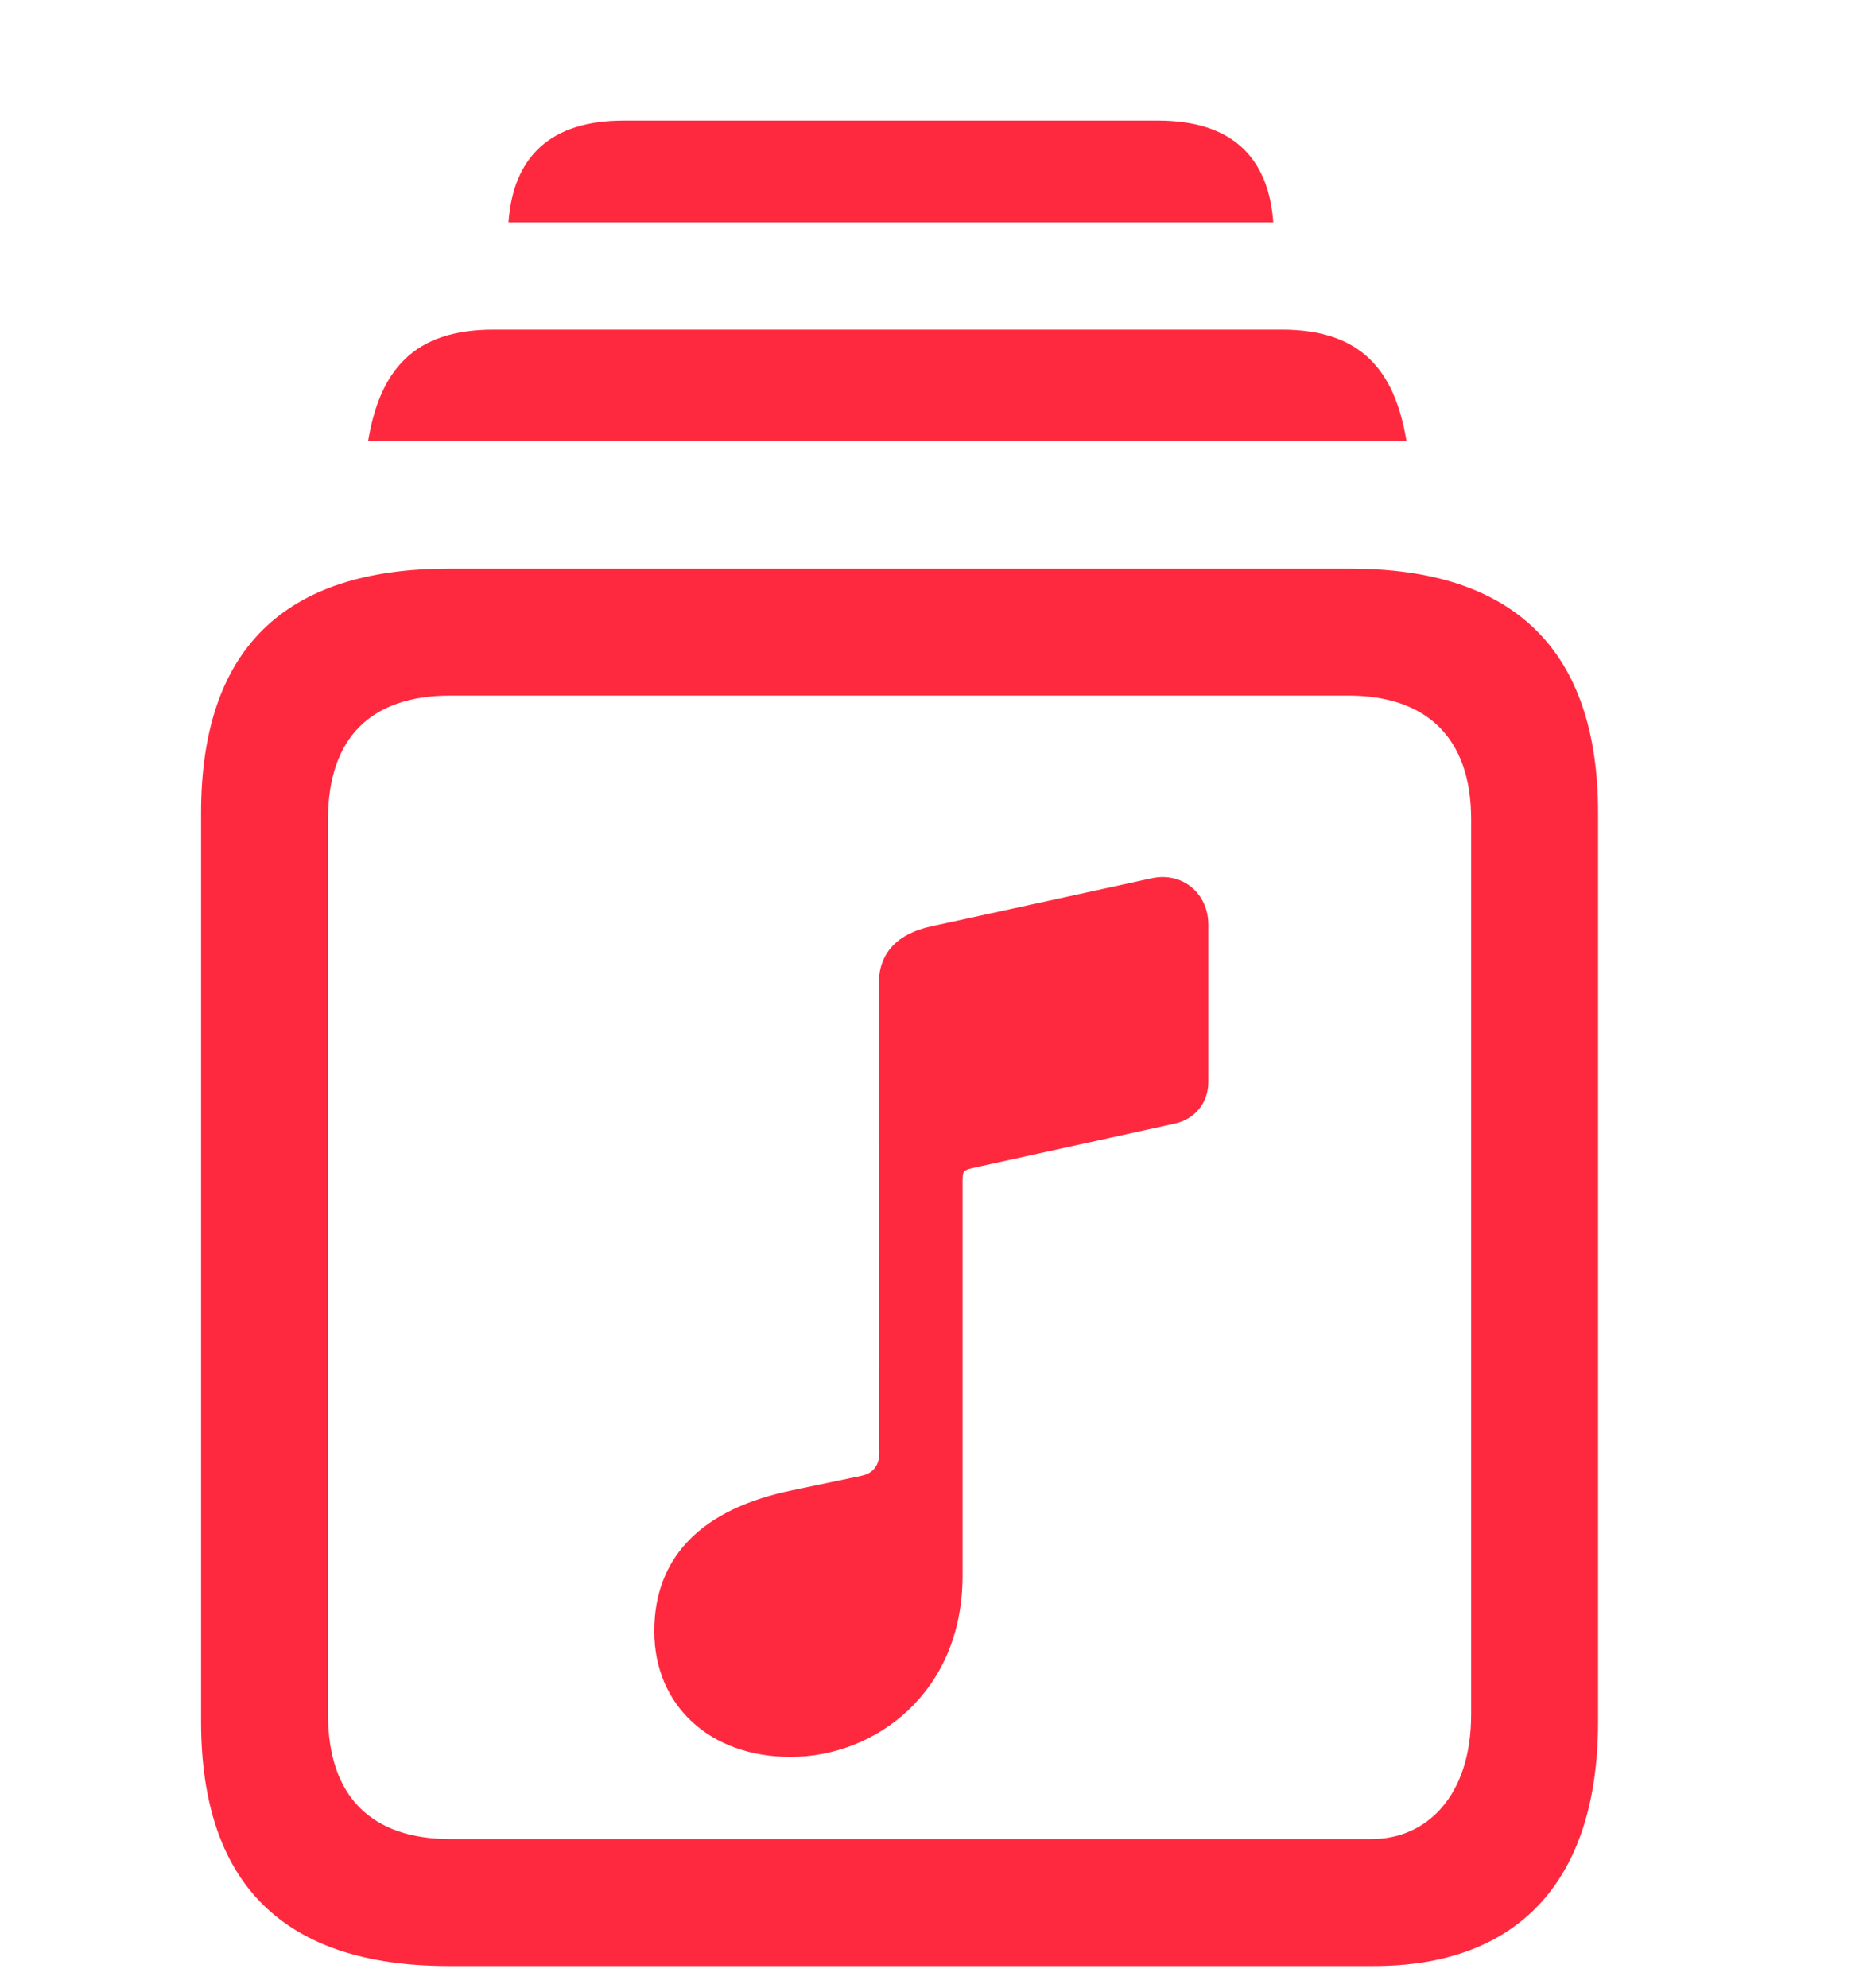 <svg width="15" height="16" viewBox="0 0 15 16" fill="none" xmlns="http://www.w3.org/2000/svg">
<path d="M4.094 1.79H10.252C10.213 1.257 9.909 0.971 9.325 0.971H5.021C4.437 0.971 4.132 1.257 4.094 1.79ZM2.964 3.548H11.324C11.229 2.977 10.956 2.653 10.321 2.653H3.974C3.333 2.653 3.06 2.977 2.964 3.548ZM3.612 15.825H11.064C12.2 15.825 12.867 15.165 12.867 13.857V6.544C12.867 5.237 12.194 4.577 10.873 4.577H3.612C2.285 4.577 1.619 5.23 1.619 6.544V13.857C1.619 15.165 2.285 15.825 3.612 15.825ZM3.625 14.803C2.99 14.803 2.641 14.46 2.641 13.8V6.595C2.641 5.935 2.99 5.599 3.625 5.599H10.854C11.483 5.599 11.845 5.935 11.845 6.595V13.8C11.845 14.46 11.483 14.803 11.045 14.803H3.625Z" fill="#FF293F"/>
<path d="M9.729 8.71V7.442C9.729 7.189 9.517 7.015 9.271 7.07L7.5 7.456C7.227 7.514 7.076 7.671 7.076 7.914L7.08 11.667C7.086 11.79 7.035 11.858 6.936 11.879L6.382 11.995C5.641 12.146 5.268 12.539 5.268 13.13C5.268 13.731 5.719 14.142 6.365 14.142C7.049 14.142 7.75 13.622 7.75 12.685V9.548C7.75 9.418 7.743 9.421 7.866 9.394L9.455 9.045C9.619 9.011 9.729 8.878 9.729 8.71Z" fill="#FF293F"/>
</svg>
